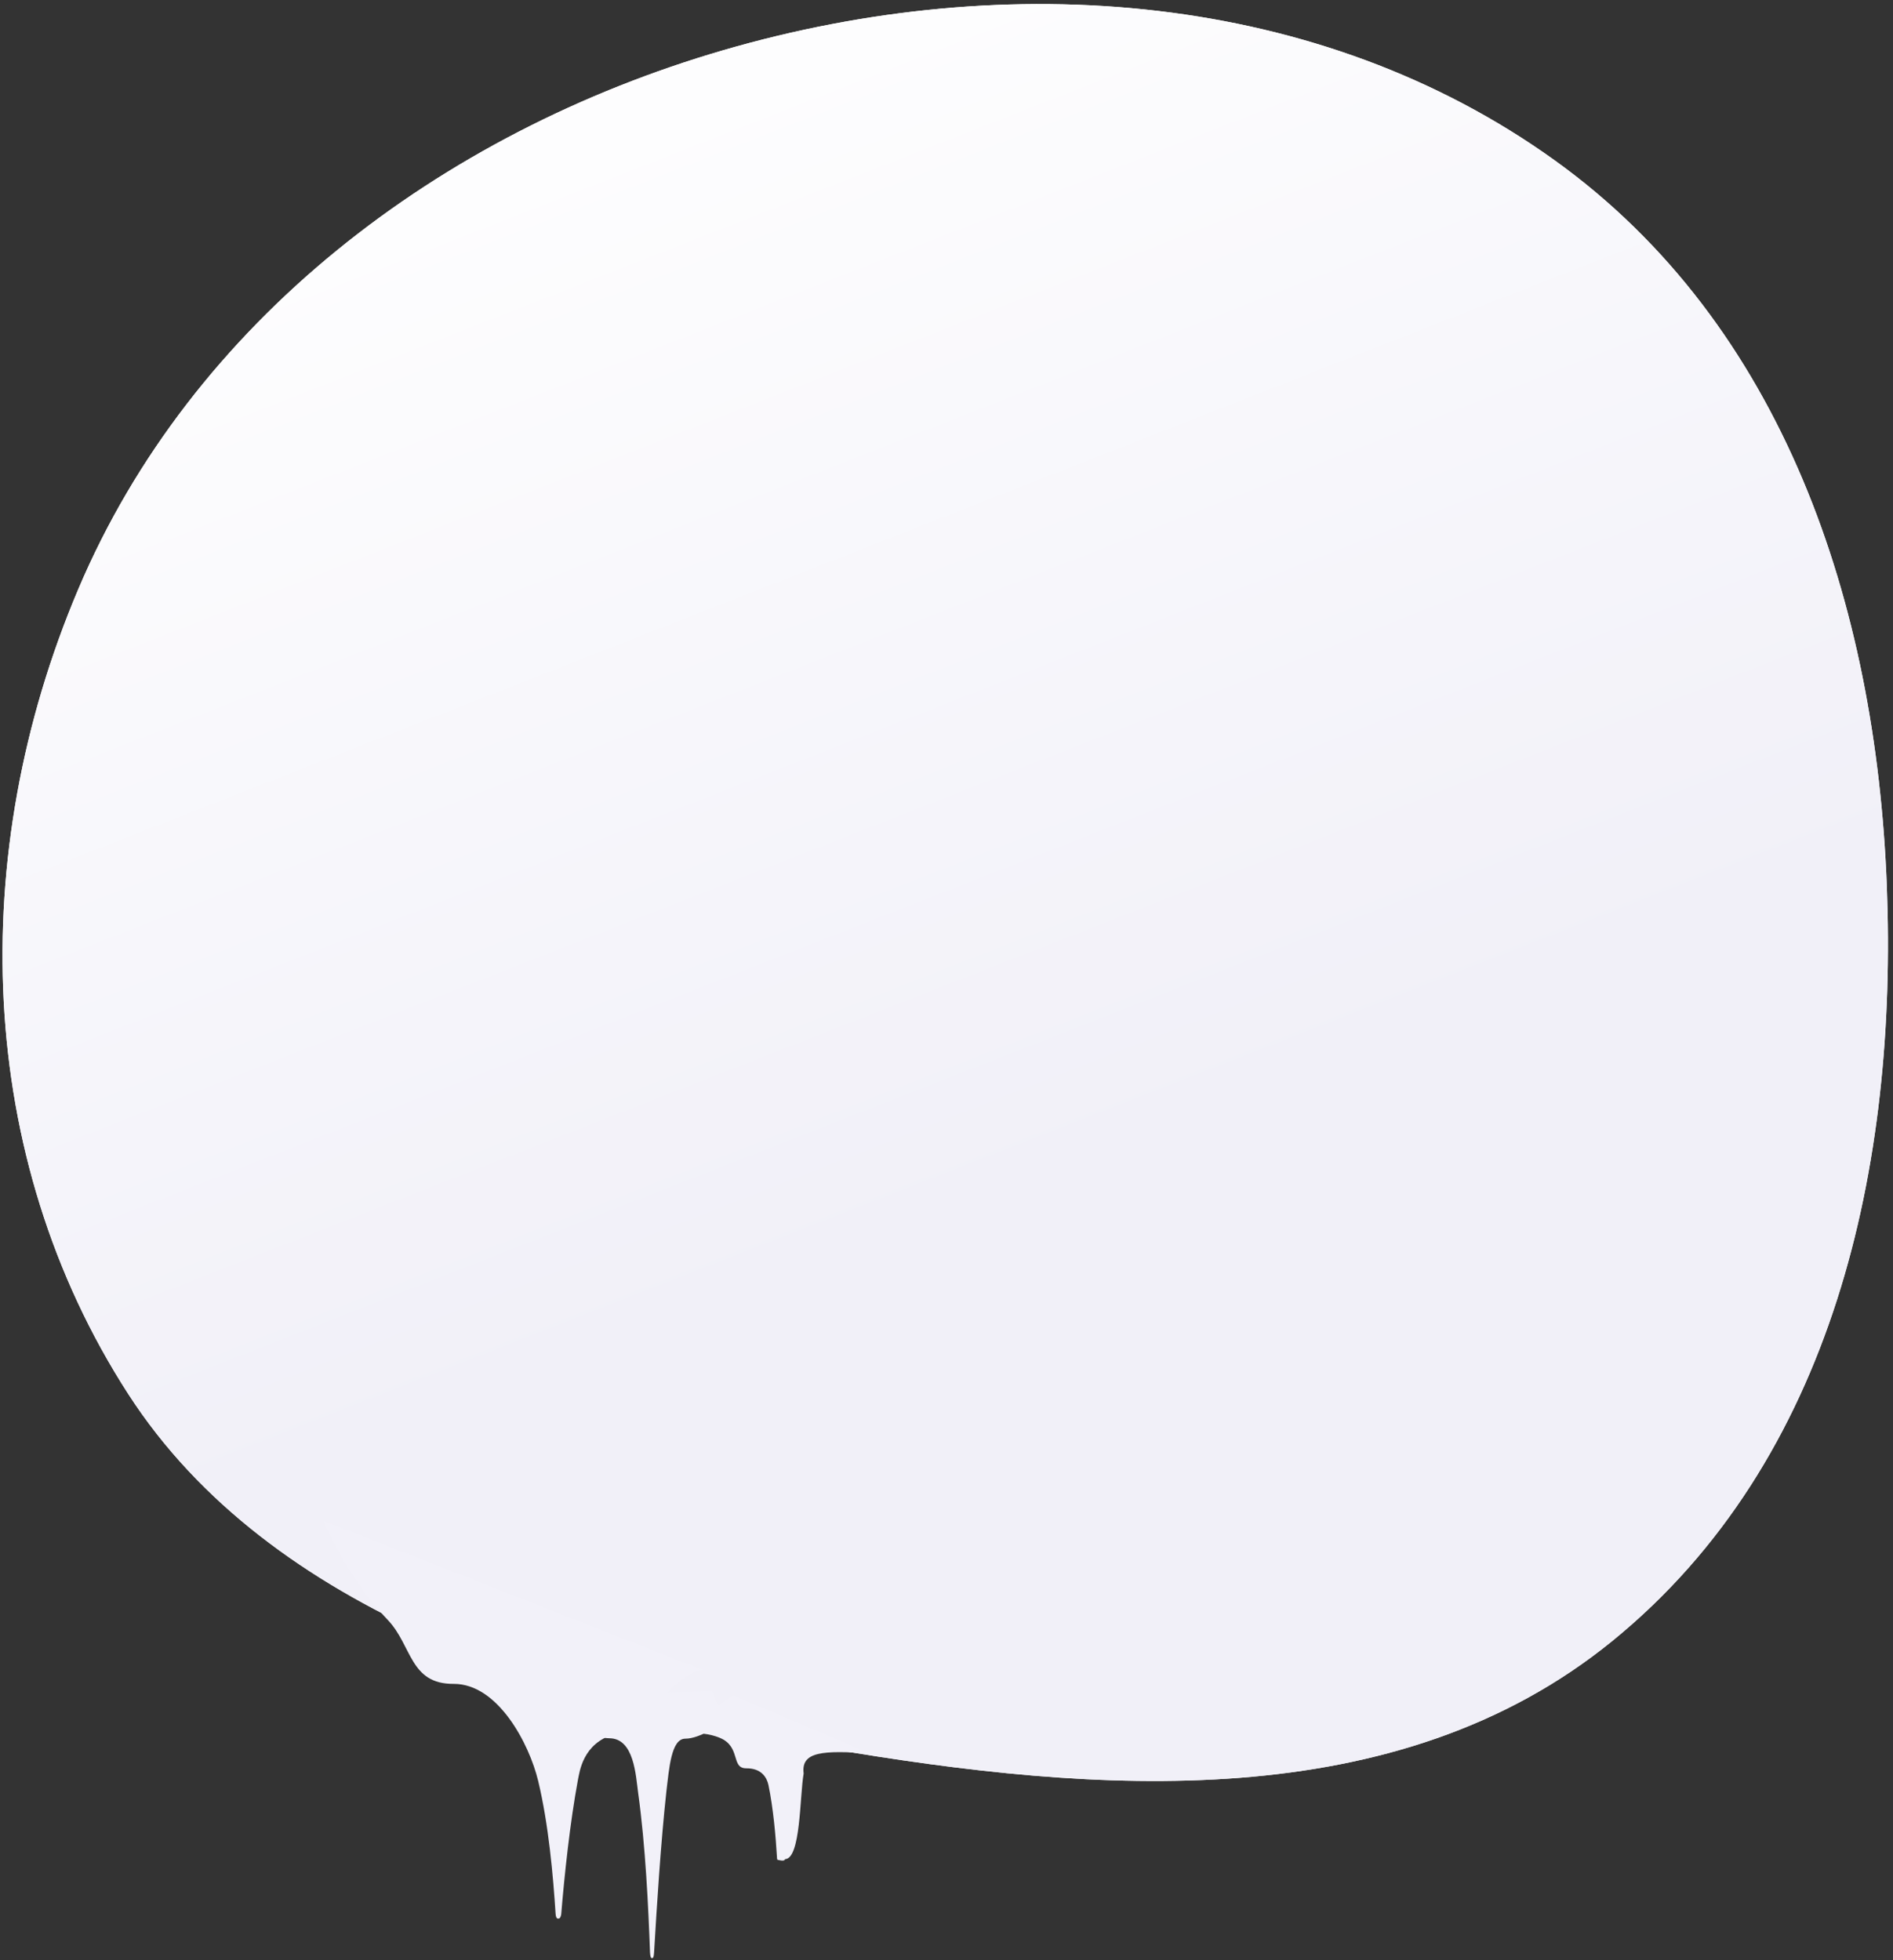 <svg width="364" height="377" viewBox="0 0 364 377" fill="none" xmlns="http://www.w3.org/2000/svg">
<rect x="0" y="0" width="364" height="377" fill="#333333" stroke="none"/>
<path d="M362.807 170.277C364.893 223.85 352.79 280.822 309.998 315.624C268.534 349.346 211.139 345.144 158.79 336.199C107.764 327.48 52.028 310.522 24.642 268.074C-4.808 222.425 -6.492 164.18 15.03 113.366C36.83 61.891 84.503 25.527 139.163 9.631C193.877 -6.281 253.771 -1.613 298.908 30.81C343.047 62.516 360.707 116.323 362.807 170.277Z" fill="white"/>
<path d="M362.807 170.277C364.893 223.85 352.79 280.822 309.998 315.624C268.534 349.346 211.139 345.144 158.79 336.199C107.764 327.48 52.028 310.522 24.642 268.074C-4.808 222.425 -6.492 164.18 15.03 113.366C36.83 61.891 84.503 25.527 139.163 9.631C193.877 -6.281 253.771 -1.613 298.908 30.81C343.047 62.516 360.707 116.323 362.807 170.277Z" fill="url(#paint0_linear)"/>
<path d="M135.246 321.22C130.218 321.245 124.048 331.834 118.171 333.514C111.985 335.271 111.449 340.899 111.14 342.251C109.601 350.511 108.528 360.718 107.917 368.147C107.763 369.123 107.376 368.975 107.376 368.975C107.376 368.975 106.912 369.203 106.834 368.078C106.363 360.804 105.502 350.906 103.483 342.515C101.775 335.397 95.746 323.812 87.237 323.855C78.729 323.898 79.276 316.492 74.546 311.536C66.468 303.074 62.227 292.499 62.227 292.499L135.246 321.22Z" fill="#F2F1F9"/>
<path d="M139.966 331.572C138.031 331.581 134.782 334.378 131.763 334.393C129.054 334.407 128.672 340.121 128.135 344.557C127.06 354.408 126.298 366.587 125.765 375.608C125.689 376.811 125.379 376.587 125.379 376.587C125.379 376.587 125.07 376.814 124.991 375.537C124.673 366.821 124.119 354.949 122.716 344.885C122.248 341.43 121.931 334.367 117.209 334.316C114.267 334.33 110.858 331.642 107.297 331.66L98.711 326.579L136.775 325.246L139.966 331.572Z" fill="#F2F1F9"/>
<path d="M167.309 337.235C158.232 336.63 153.995 336.832 154.531 341.088C153.762 345.521 153.989 357.489 150.955 357.561C150.878 358.087 149.633 357.703 149.633 357.703C149.633 357.703 149.401 357.854 149.4 357.178C149.164 353.201 148.695 347.798 147.762 343.299C147.451 341.874 146.444 340.077 143.504 340.092C140.487 340.107 142.522 335.922 138.401 334.225C134.279 332.528 129.912 333.829 129.912 333.829L140.927 326.059L167.309 337.235Z" fill="#F2F1F9"/>
<defs>
<linearGradient id="paint0_linear" x1="143.642" y1="249.573" x2="51.642" y2="15.073" gradientUnits="userSpaceOnUse">
<stop stop-color="#F1F0F8"/>
<stop offset="1" stop-color="white"/>
</linearGradient>
</defs>
</svg>

